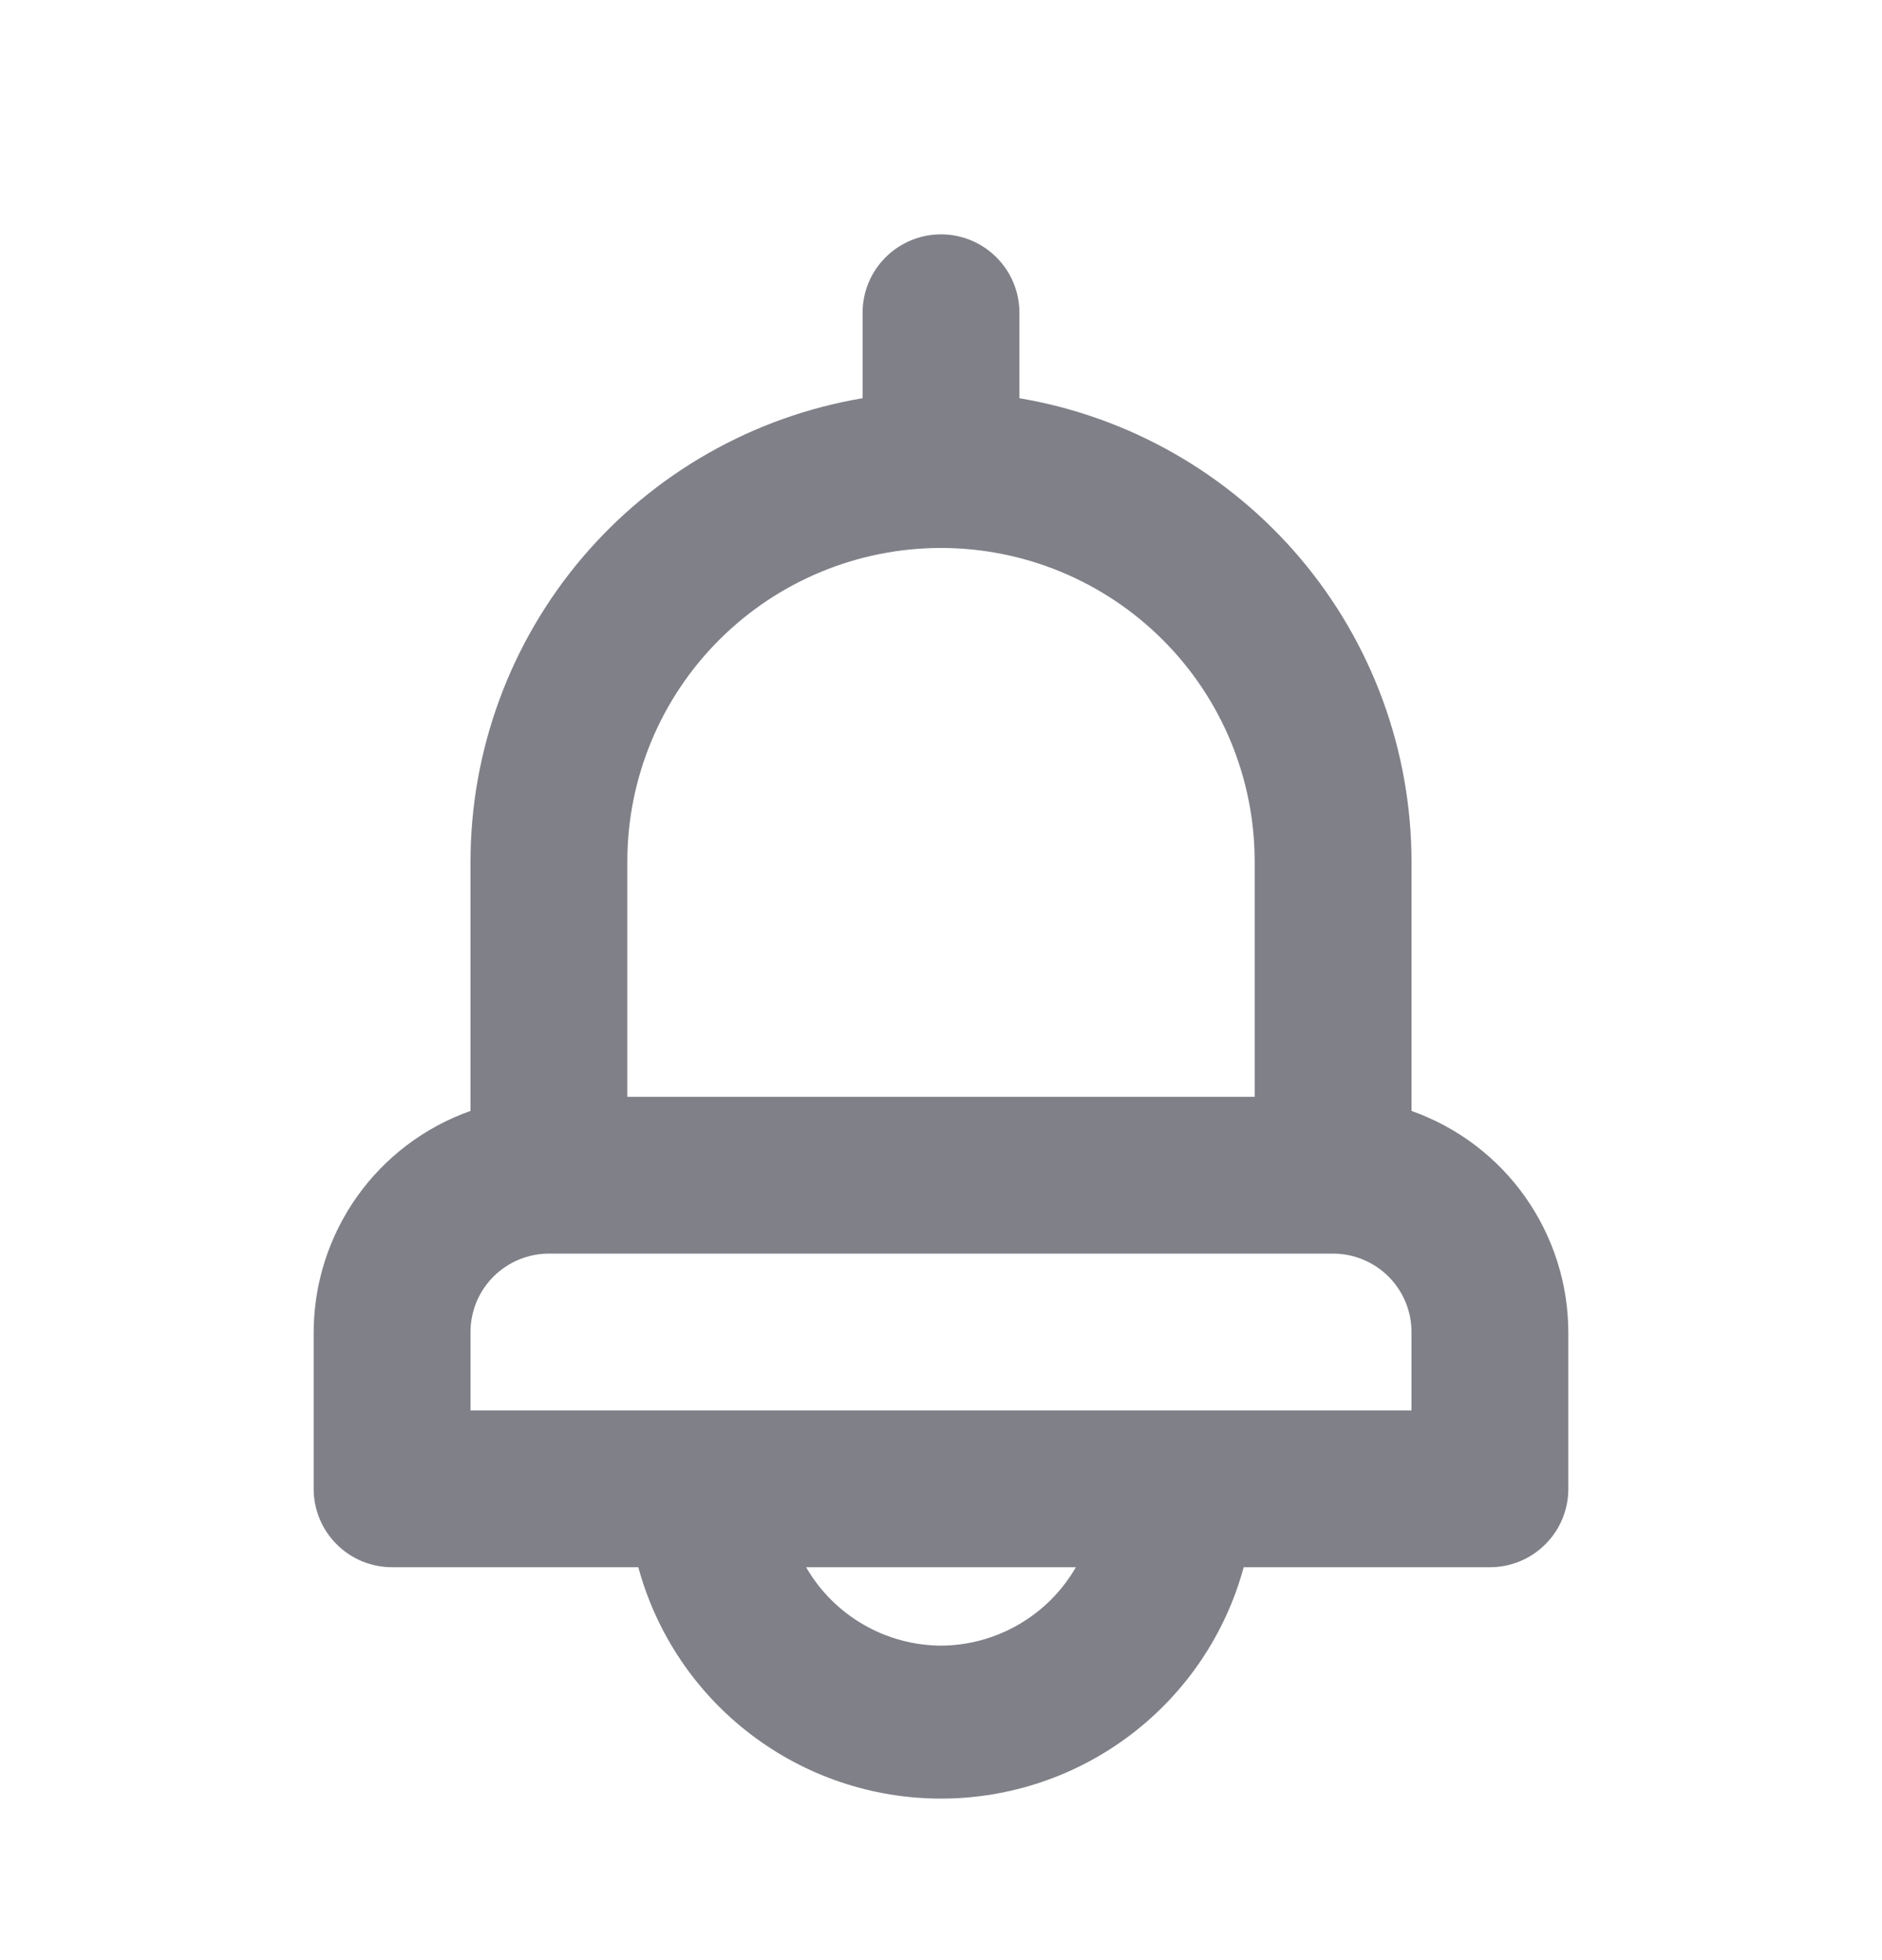 <svg width="24" height="25" viewBox="0 0 24 25" fill="none" xmlns="http://www.w3.org/2000/svg">
<path d="M18 14.169V10.989C17.999 9.572 17.496 8.202 16.581 7.12C15.665 6.038 14.397 5.315 13 5.079V3.989C13 3.724 12.895 3.47 12.707 3.282C12.52 3.095 12.265 2.989 12 2.989C11.735 2.989 11.48 3.095 11.293 3.282C11.105 3.47 11 3.724 11 3.989V5.079C9.603 5.315 8.335 6.038 7.419 7.12C6.504 8.202 6.001 9.572 6 10.989V14.169C5.416 14.376 4.911 14.757 4.553 15.262C4.195 15.767 4.002 16.37 4 16.989V18.989C4 19.255 4.105 19.509 4.293 19.696C4.48 19.884 4.735 19.989 5 19.989H8.14C8.37 20.837 8.873 21.585 9.571 22.118C10.268 22.651 11.122 22.94 12 22.94C12.878 22.94 13.732 22.651 14.429 22.118C15.127 21.585 15.63 20.837 15.86 19.989H19C19.265 19.989 19.52 19.884 19.707 19.696C19.895 19.509 20 19.255 20 18.989V16.989C19.998 16.37 19.805 15.767 19.447 15.262C19.089 14.757 18.584 14.376 18 14.169ZM8 10.989C8 9.928 8.421 8.911 9.172 8.161C9.922 7.411 10.939 6.989 12 6.989C13.061 6.989 14.078 7.411 14.828 8.161C15.579 8.911 16 9.928 16 10.989V13.989H8V10.989ZM12 20.989C11.651 20.987 11.309 20.894 11.007 20.718C10.705 20.543 10.454 20.291 10.28 19.989H13.72C13.546 20.291 13.295 20.543 12.993 20.718C12.691 20.894 12.349 20.987 12 20.989ZM18 17.989H6V16.989C6 16.724 6.105 16.47 6.293 16.282C6.48 16.095 6.735 15.989 7 15.989H17C17.265 15.989 17.52 16.095 17.707 16.282C17.895 16.47 18 16.724 18 16.989V17.989Z" fill="#808088"/>
</svg>
